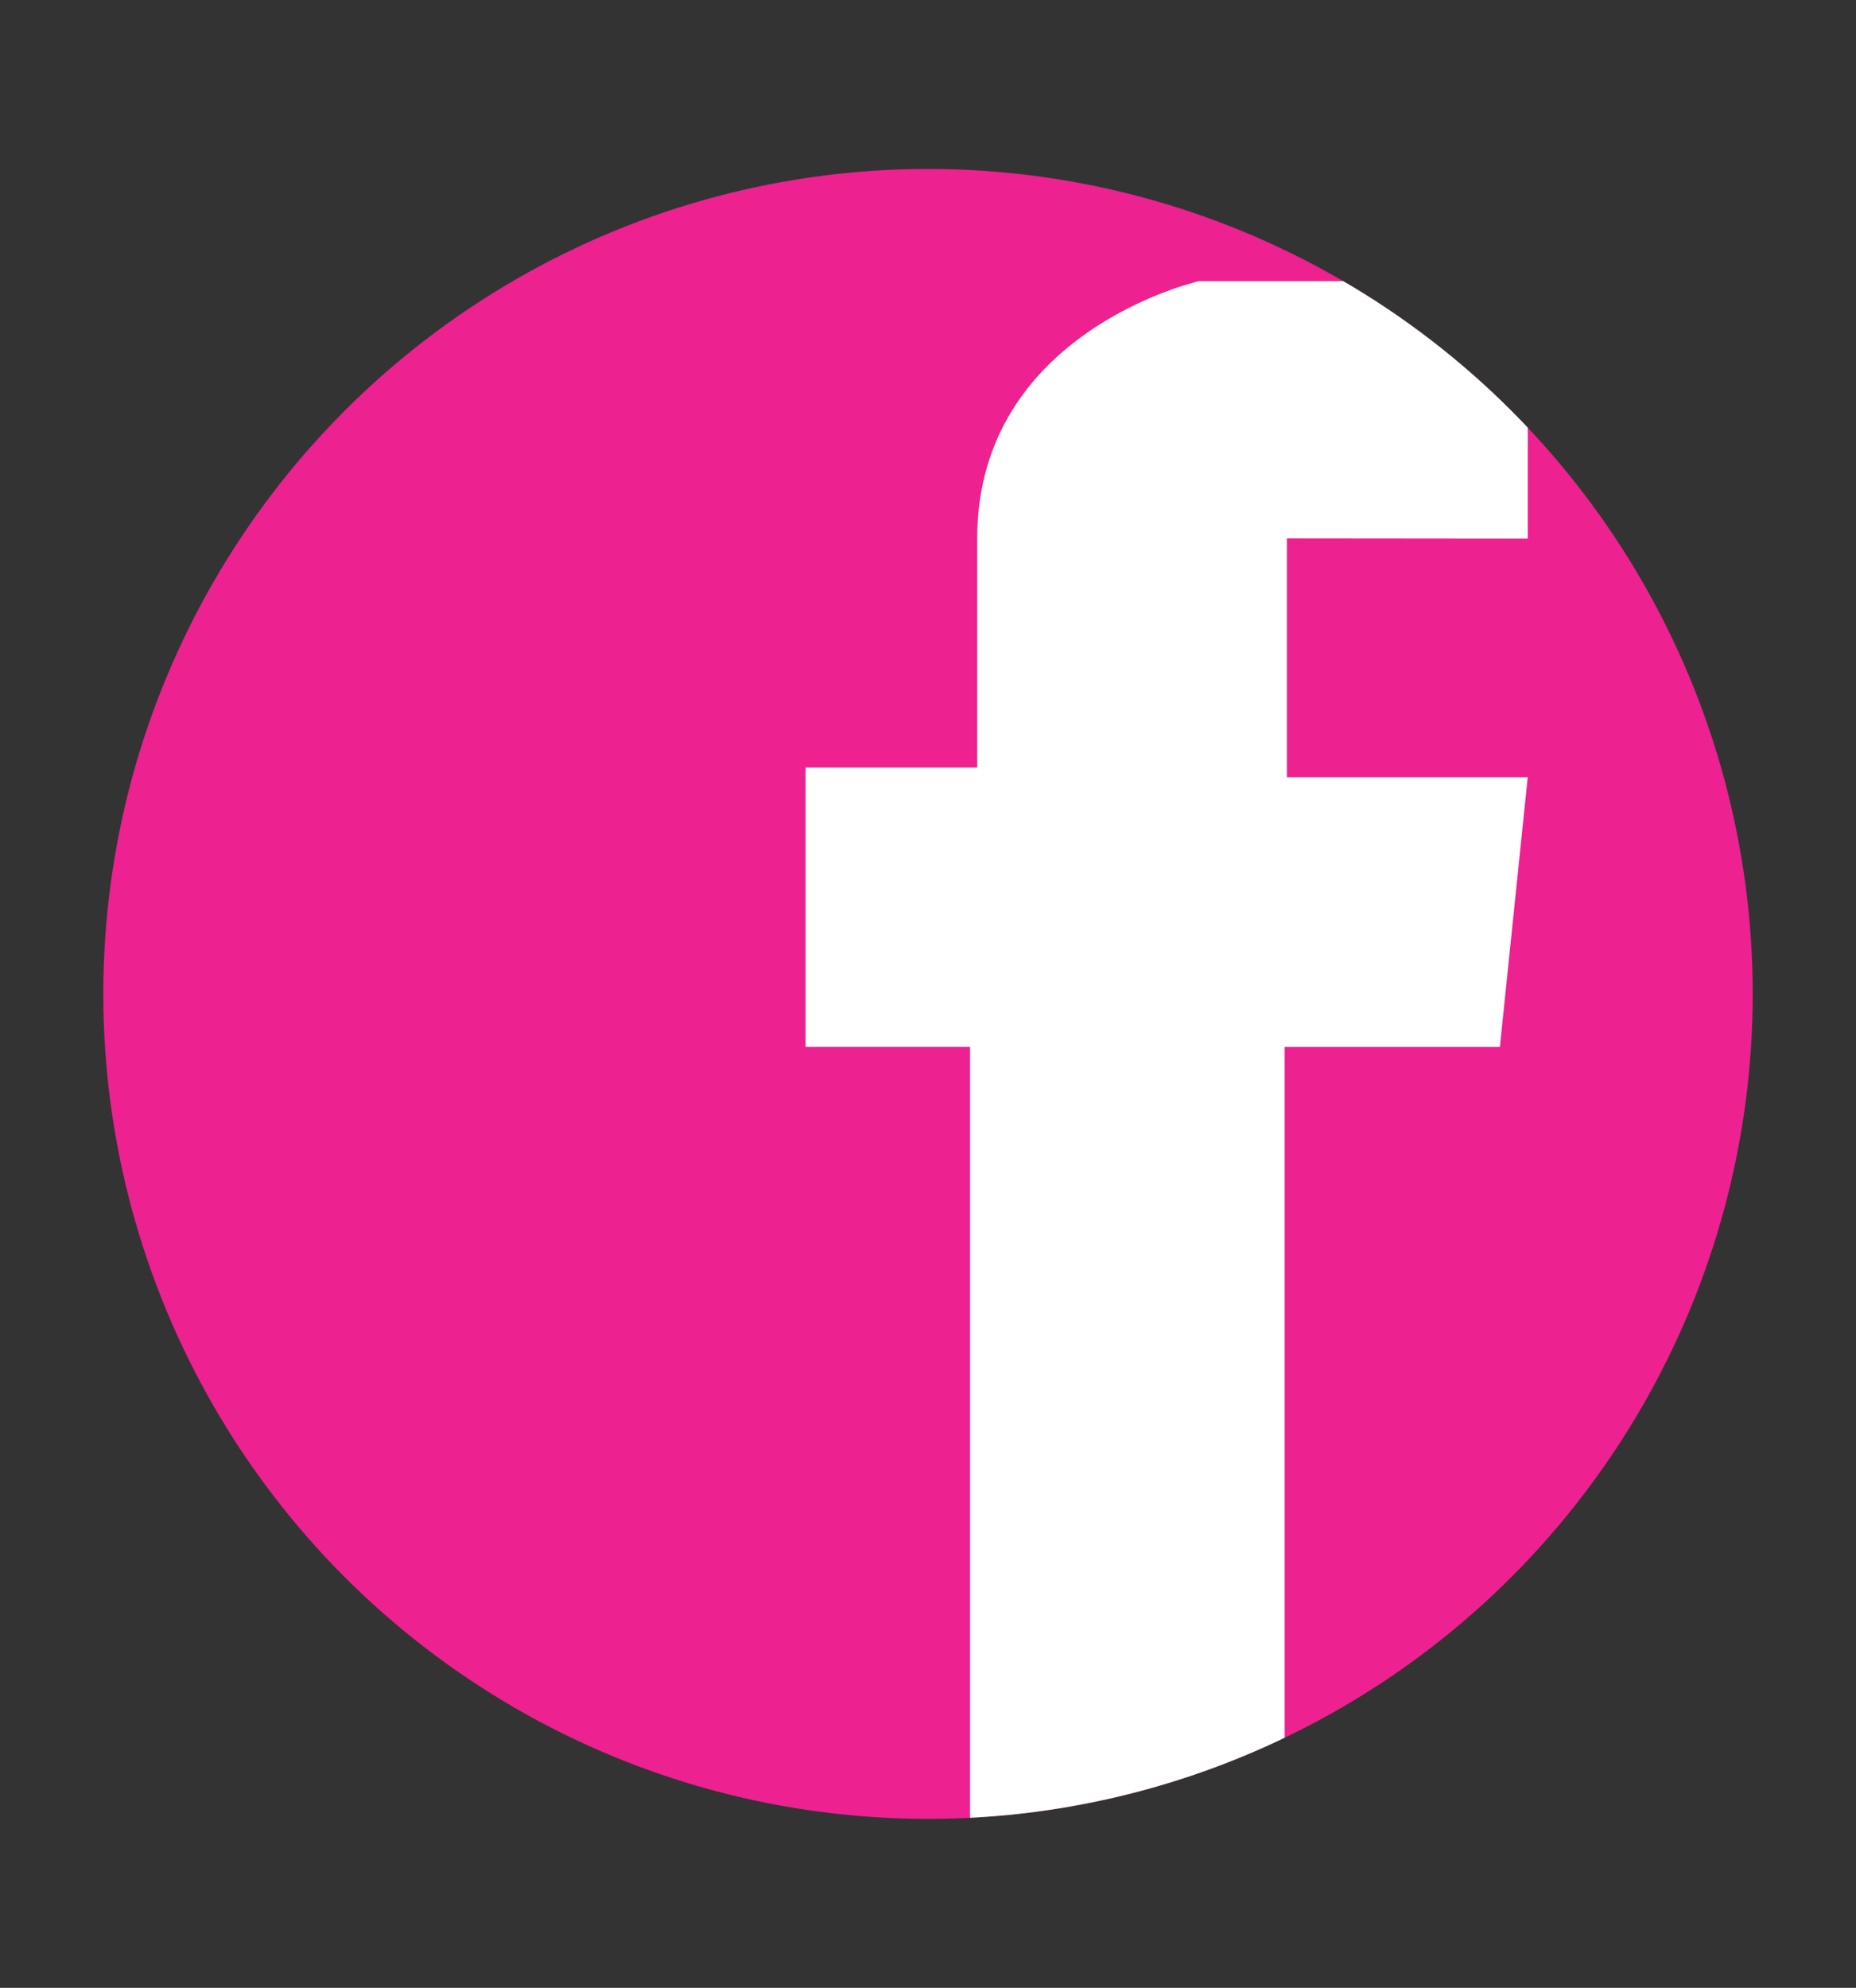 <?xml version="1.0" encoding="utf-8"?>
<!-- Generator: Adobe Illustrator 17.0.0, SVG Export Plug-In . SVG Version: 6.00 Build 0)  -->
<!DOCTYPE svg PUBLIC "-//W3C//DTD SVG 1.1//EN" "http://www.w3.org/Graphics/SVG/1.1/DTD/svg11.dtd">
<svg version="1.1" id="Layer_1" xmlns="http://www.w3.org/2000/svg" xmlns:xlink="http://www.w3.org/1999/xlink" x="0px" y="0px"
	 width="119.525px" height="127.977px" viewBox="0 0 119.525 127.977" enable-background="new 0 0 119.525 127.977"
	 xml:space="preserve">
<rect x="0" y="0" width="119.525" height="127.977" fill="#333333" stroke="none"/>
<g>
	<defs>
		<circle id="SVGID_1_" cx="59.763" cy="63.988" r="53.111"/>
	</defs>
	<clipPath id="SVGID_2_">
		<use xlink:href="#SVGID_1_"  overflow="visible"/>
	</clipPath>
	<circle clip-path="url(#SVGID_2_)" fill="#ED2190" cx="59.763" cy="63.988" r="53.111"/>
	<path clip-path="url(#SVGID_2_)" fill="#FFFFFF" d="M98.386,34.678V18.102H77.205c0,0-14.274,3.223-14.274,16.576v14.735H51.88
		v17.988h10.59V117.1h20.26V67.401h13.862l1.793-17.366H82.876V34.663L98.386,34.678z"/>
</g>
</svg>

